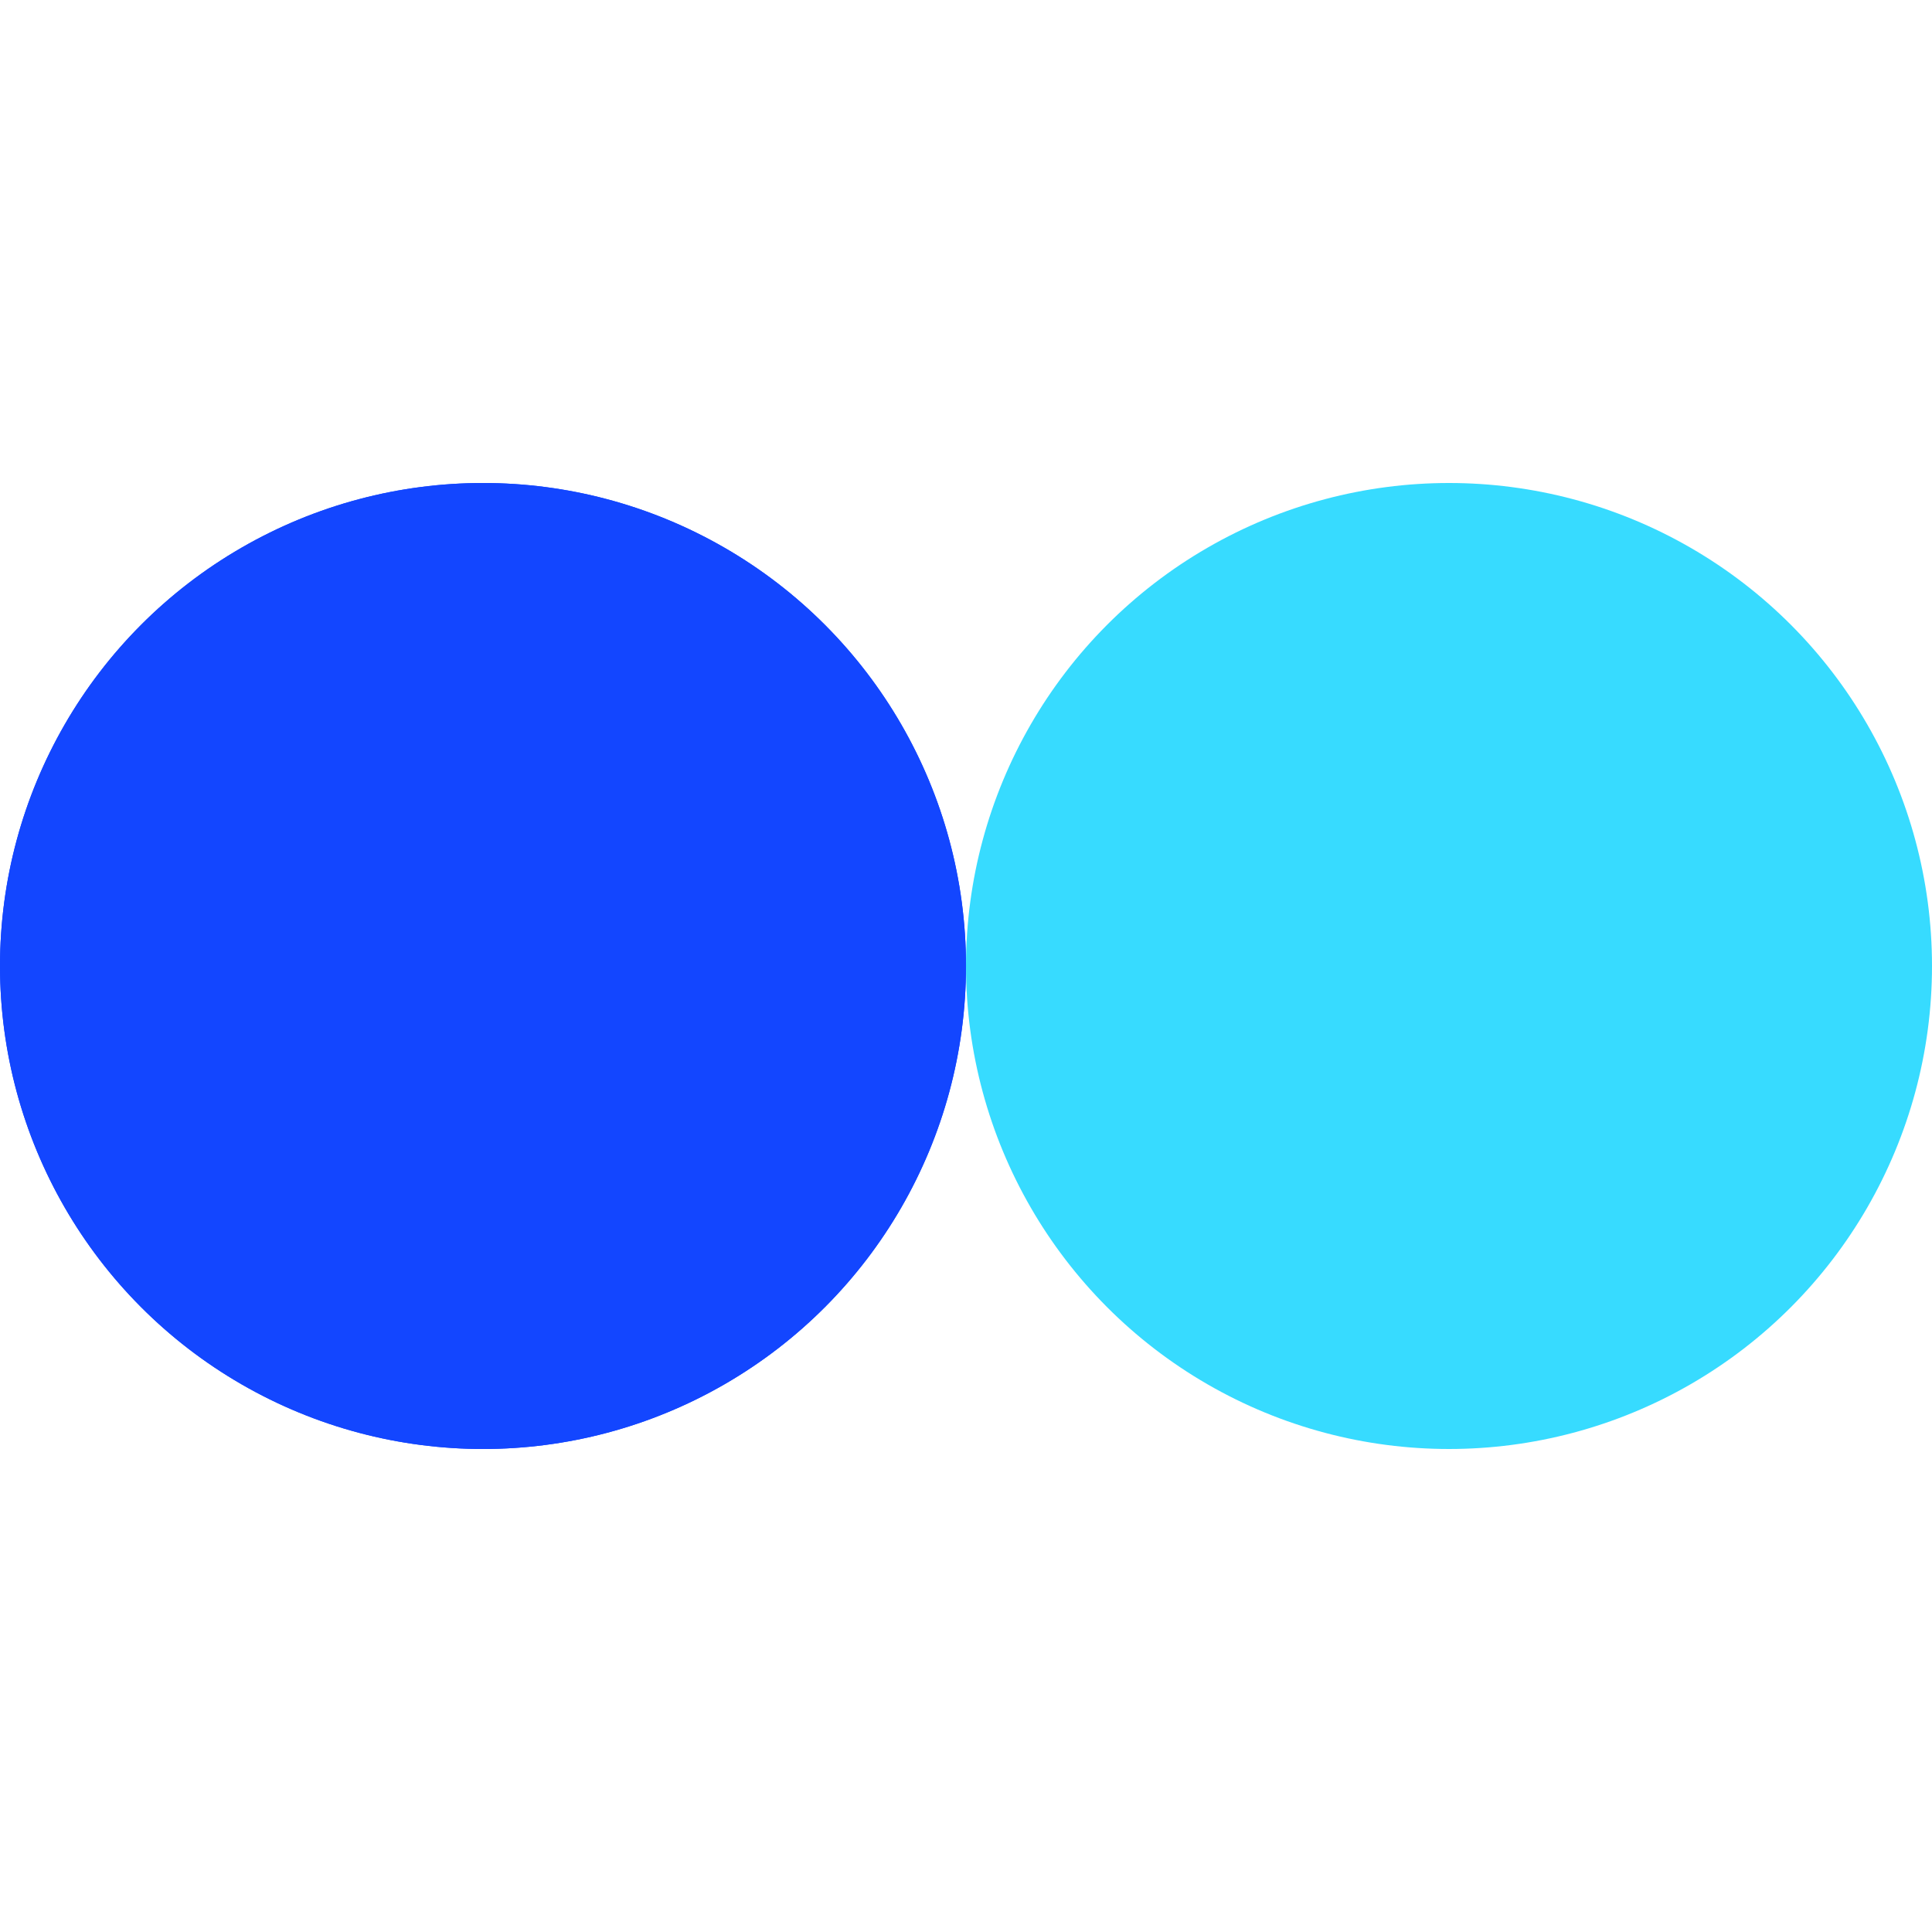 <svg xmlns="http://www.w3.org/2000/svg"
     style="margin: auto; display: block; shape-rendering: auto;"
     viewBox="0 0 100 100" preserveAspectRatio="xMidYMid">
  <circle cx="25" cy="50" fill="#1346ff" r="25">
    <animate attributeName="cx" repeatCount="indefinite" dur="1.176s" keyTimes="0;0.5;1" values="25;75;25"
             begin="-0.588s"/>
  </circle>
  <circle cx="75" cy="50" fill="#37dbff" r="25">
    <animate attributeName="cx" repeatCount="indefinite" dur="1.176s" keyTimes="0;0.5;1" values="25;75;25"
             begin="0s"/>
  </circle>
  <circle cx="25" cy="50" fill="#1346ff" r="25">
    <animate attributeName="cx" repeatCount="indefinite" dur="1.176s" keyTimes="0;0.5;1" values="25;75;25"
             begin="-0.588s"/>
    <animate attributeName="fill-opacity" values="0;0;1;1" calcMode="discrete" keyTimes="0;0.499;0.5;1"
             dur="1.176s" repeatCount="indefinite"/>
  </circle>
</svg>
